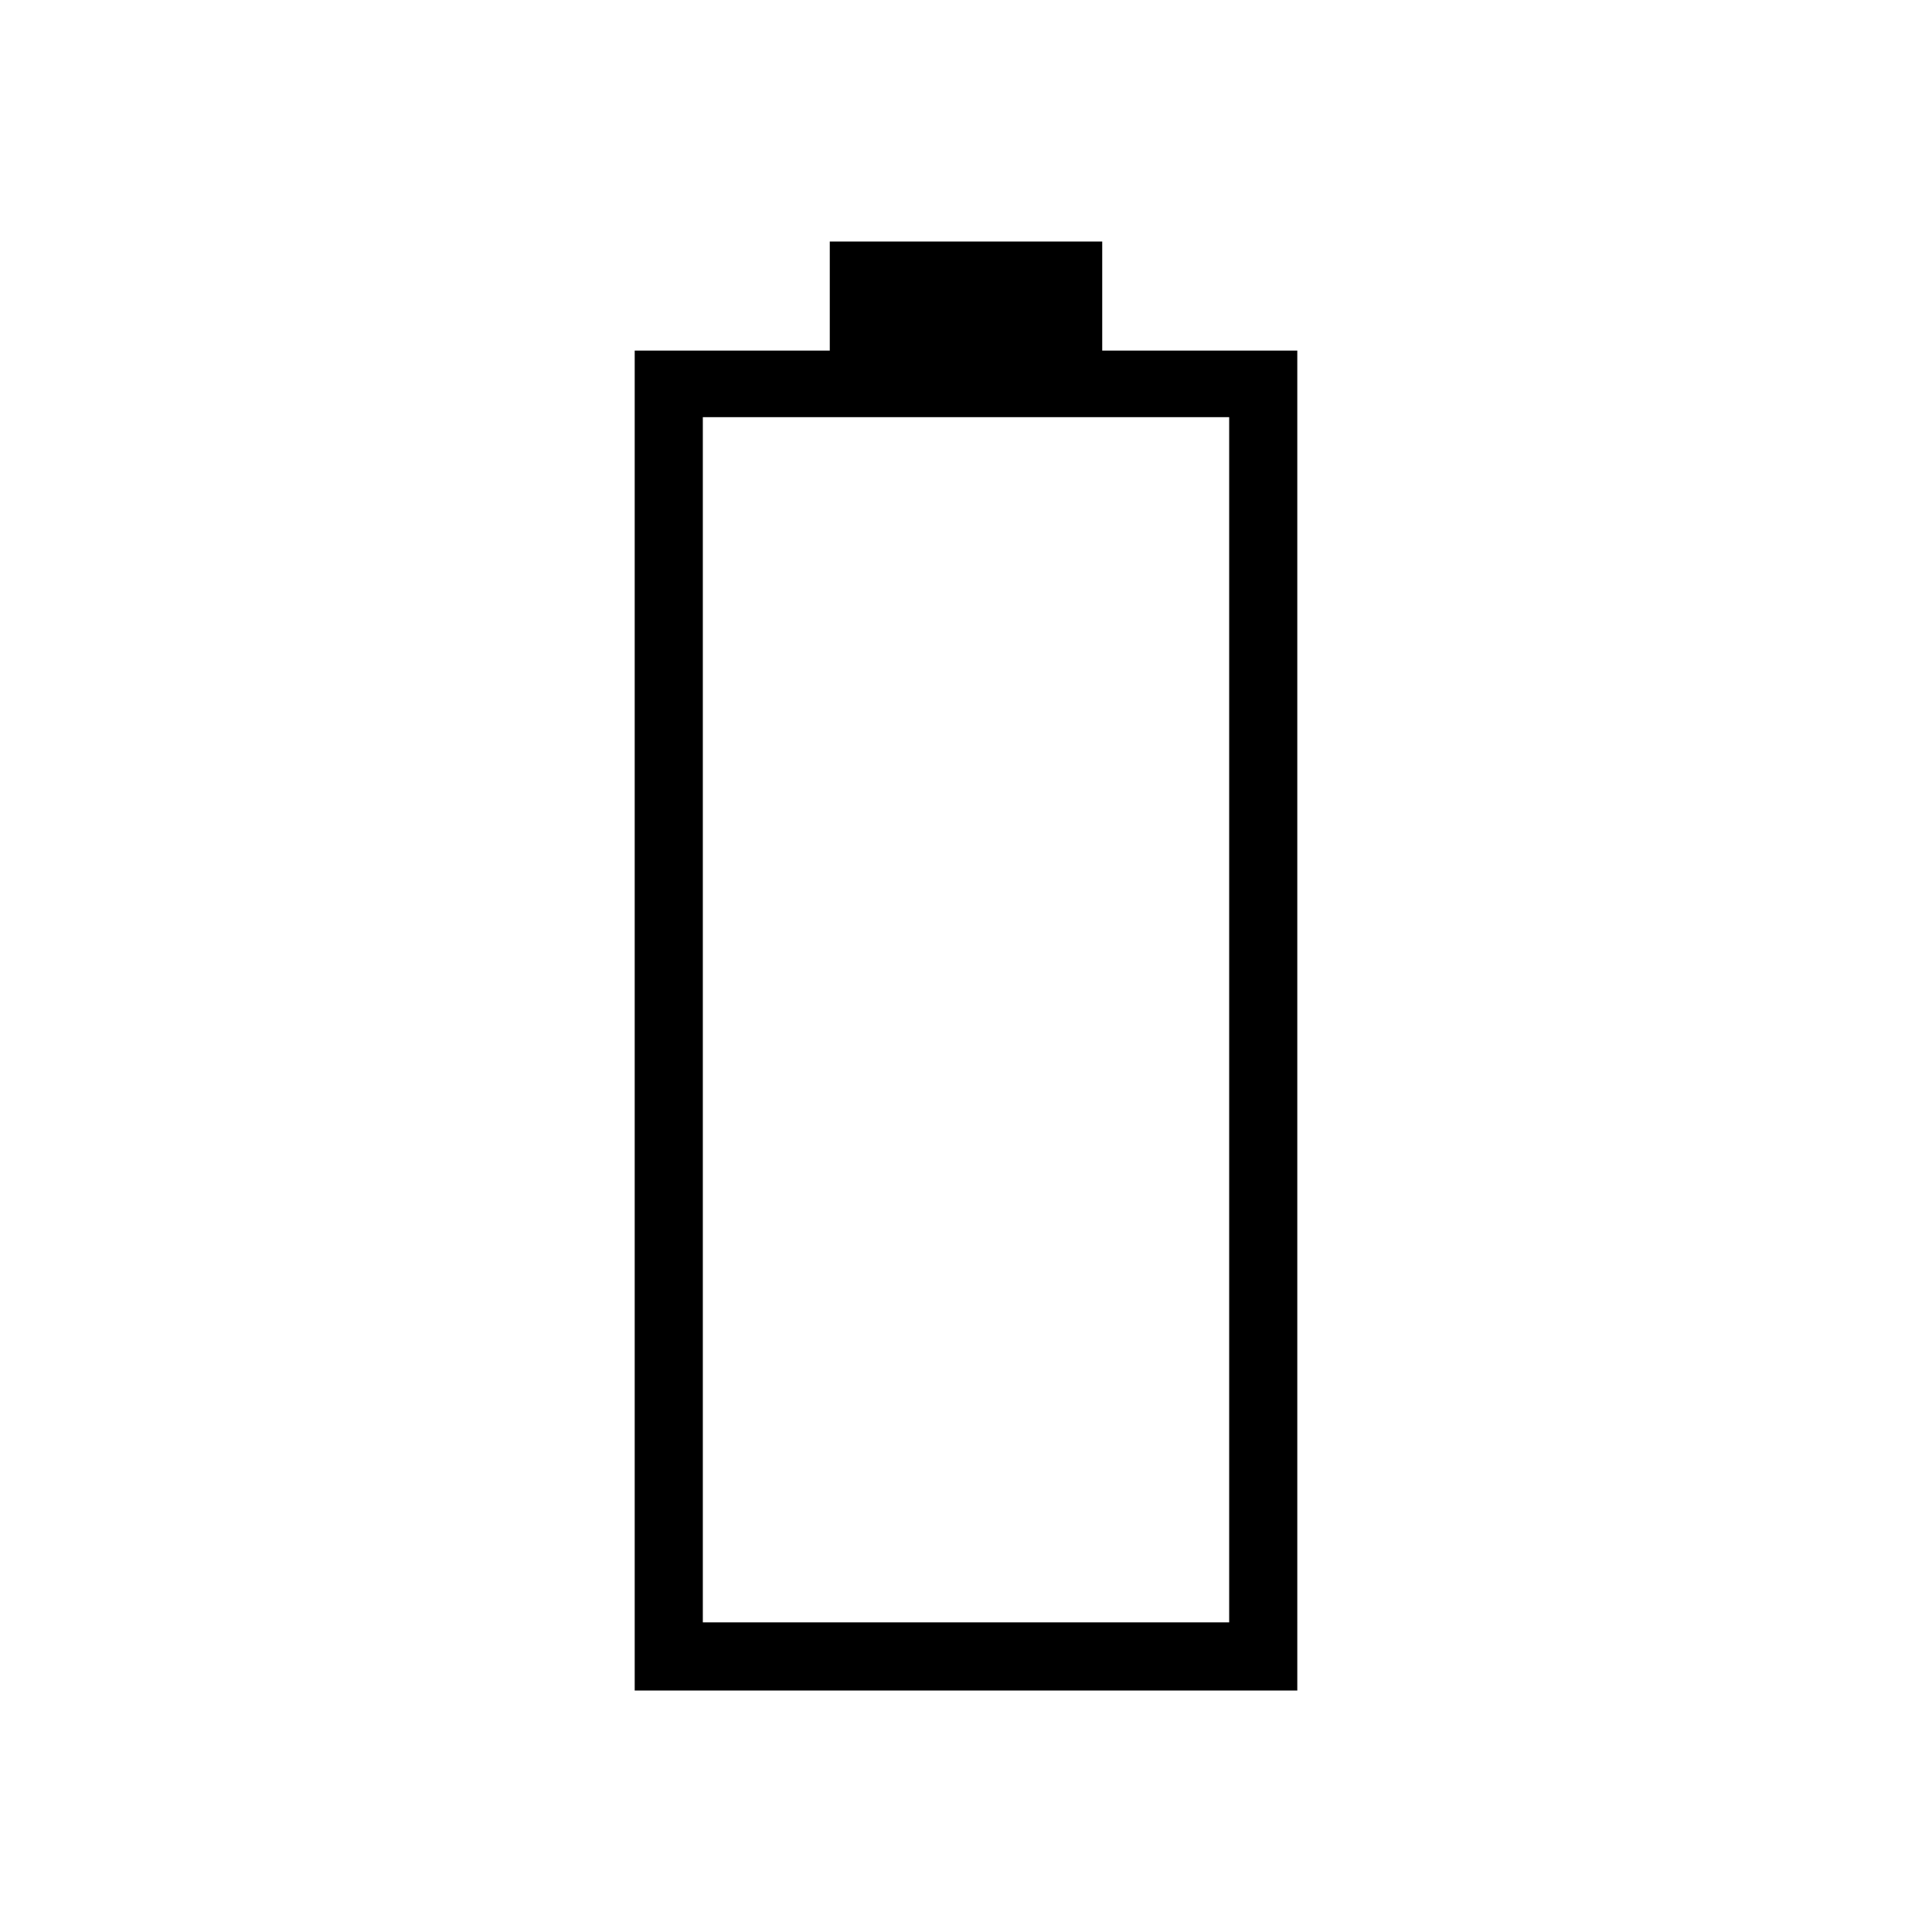 <svg xmlns="http://www.w3.org/2000/svg" height="40" viewBox="0 -960 960 960" width="40"><path d="M315.38-120v-665.8h96.93V-840h135.38v54.2h96.93V-120H315.38Zm33.85-33.85h261.54v-598.87H349.23v598.87Z"/></svg>